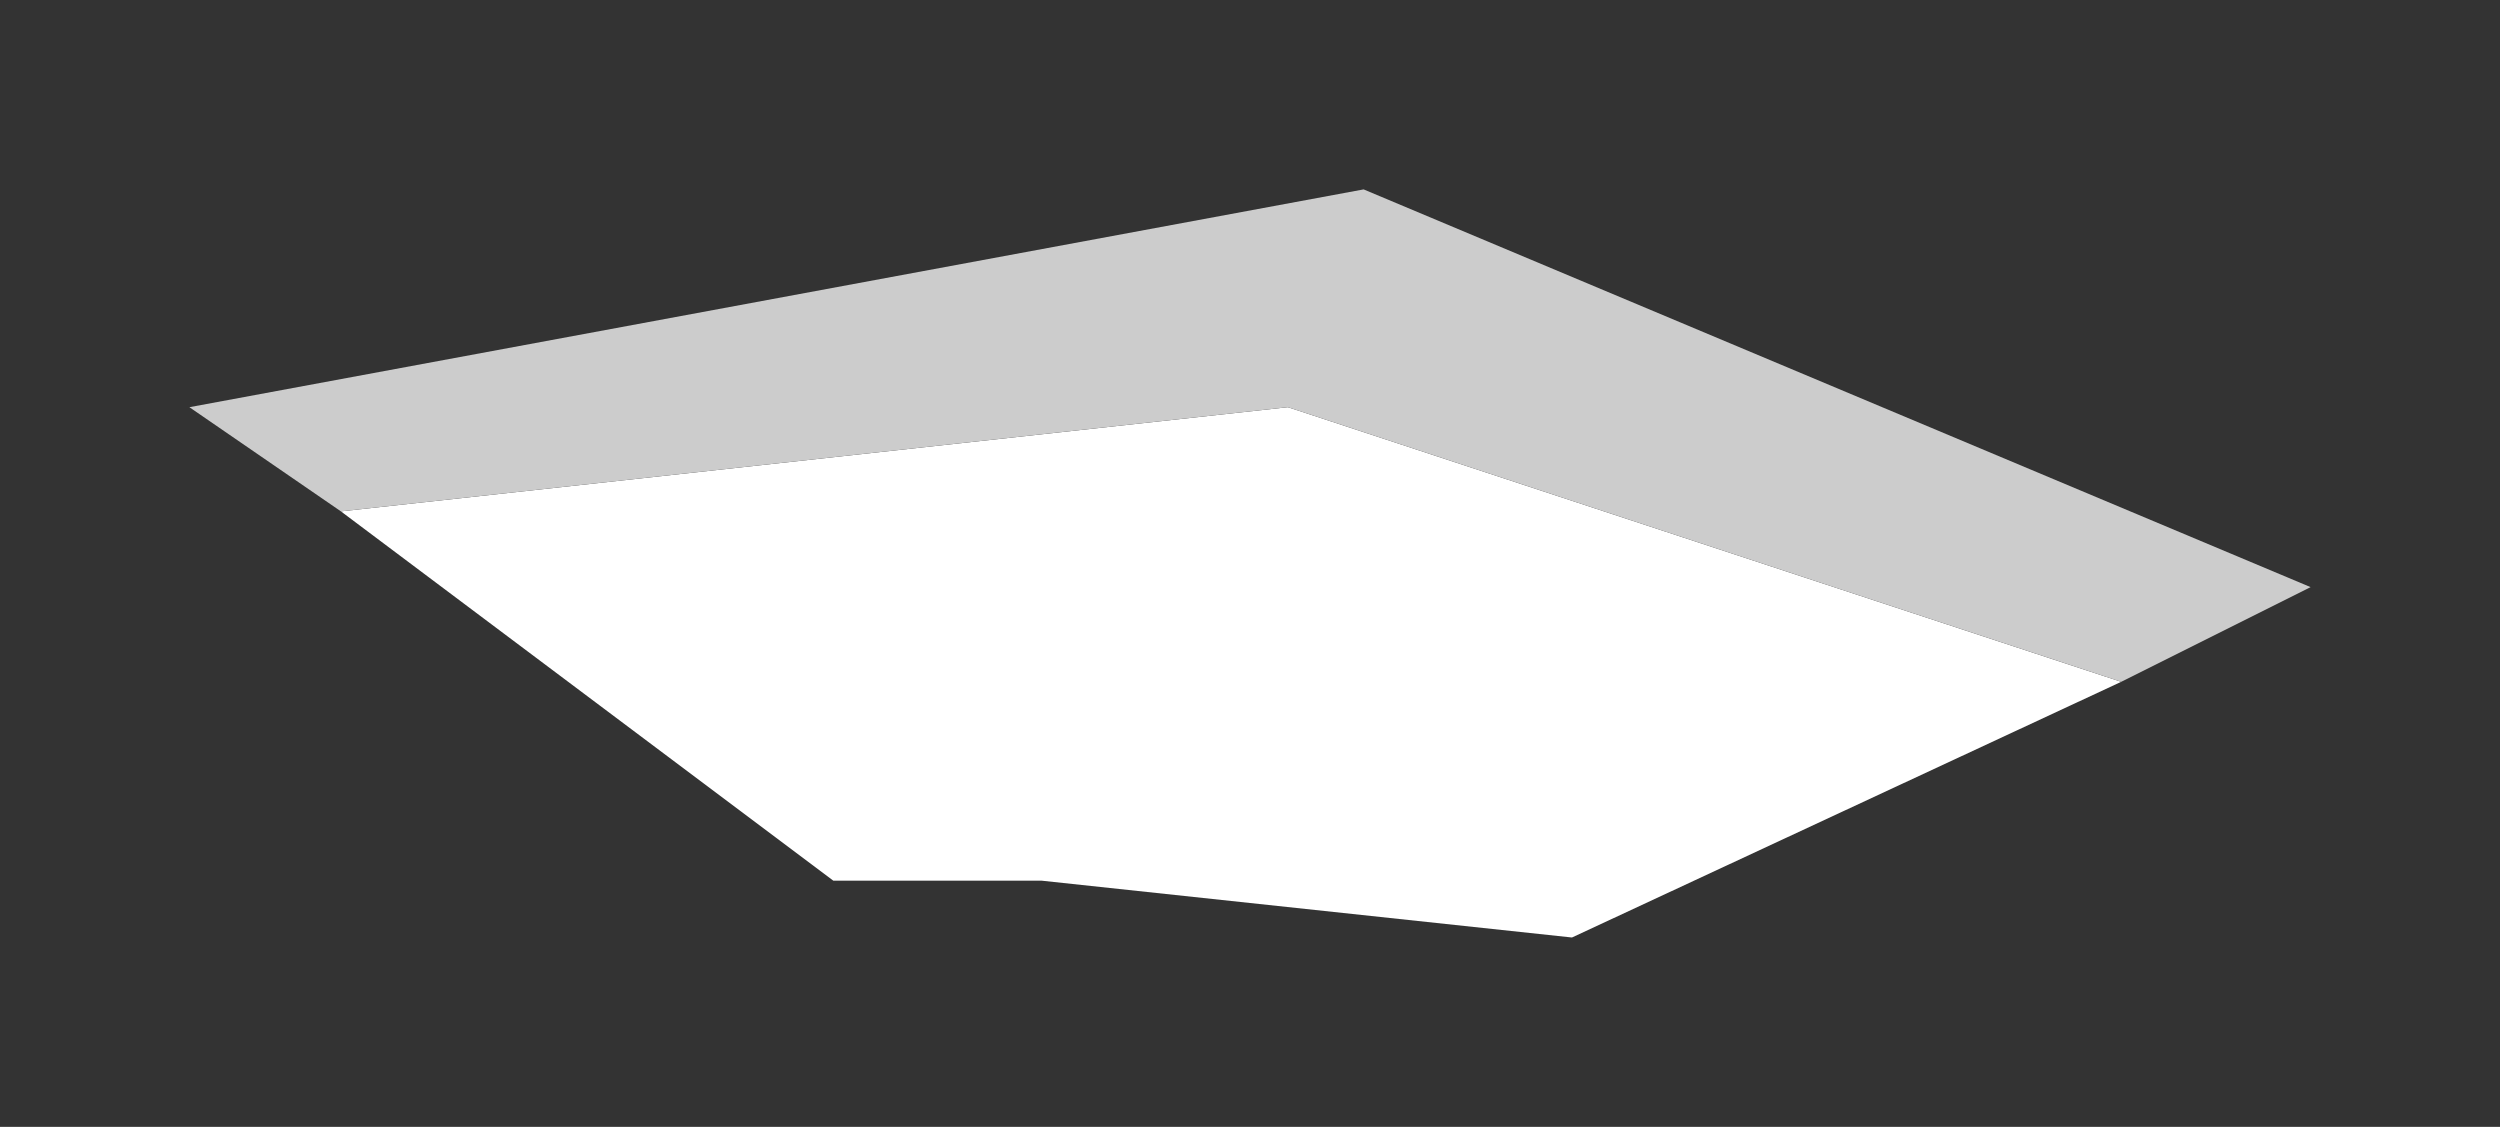 <?xml version="1.0" encoding="UTF-8" standalone="no"?>
<svg xmlns:xlink="http://www.w3.org/1999/xlink" height="5.95px" width="13.2px" xmlns="http://www.w3.org/2000/svg">
  <rect width="100%" height="100%" fill="#333333" stroke="none"/>
  <g transform="matrix(1.0, 0.0, 0.0, 1.0, 6.6, 3)">
    <path d="M-4.8 -0.3 L0.2 -0.85 4.6 0.6 1.7 1.95 -1.1 1.65 -2.2 1.65 -4.8 -0.3" fill="#ffffff" fill-rule="evenodd" stroke="none"/>
    <path d="M-4.8 -0.3 L-5.6 -0.85 0.6 -2.0 5.6 0.1 4.6 0.6 0.2 -0.85 -4.8 -0.3" fill="#cccccc" fill-rule="evenodd" stroke="none"/>
  </g>
</svg>